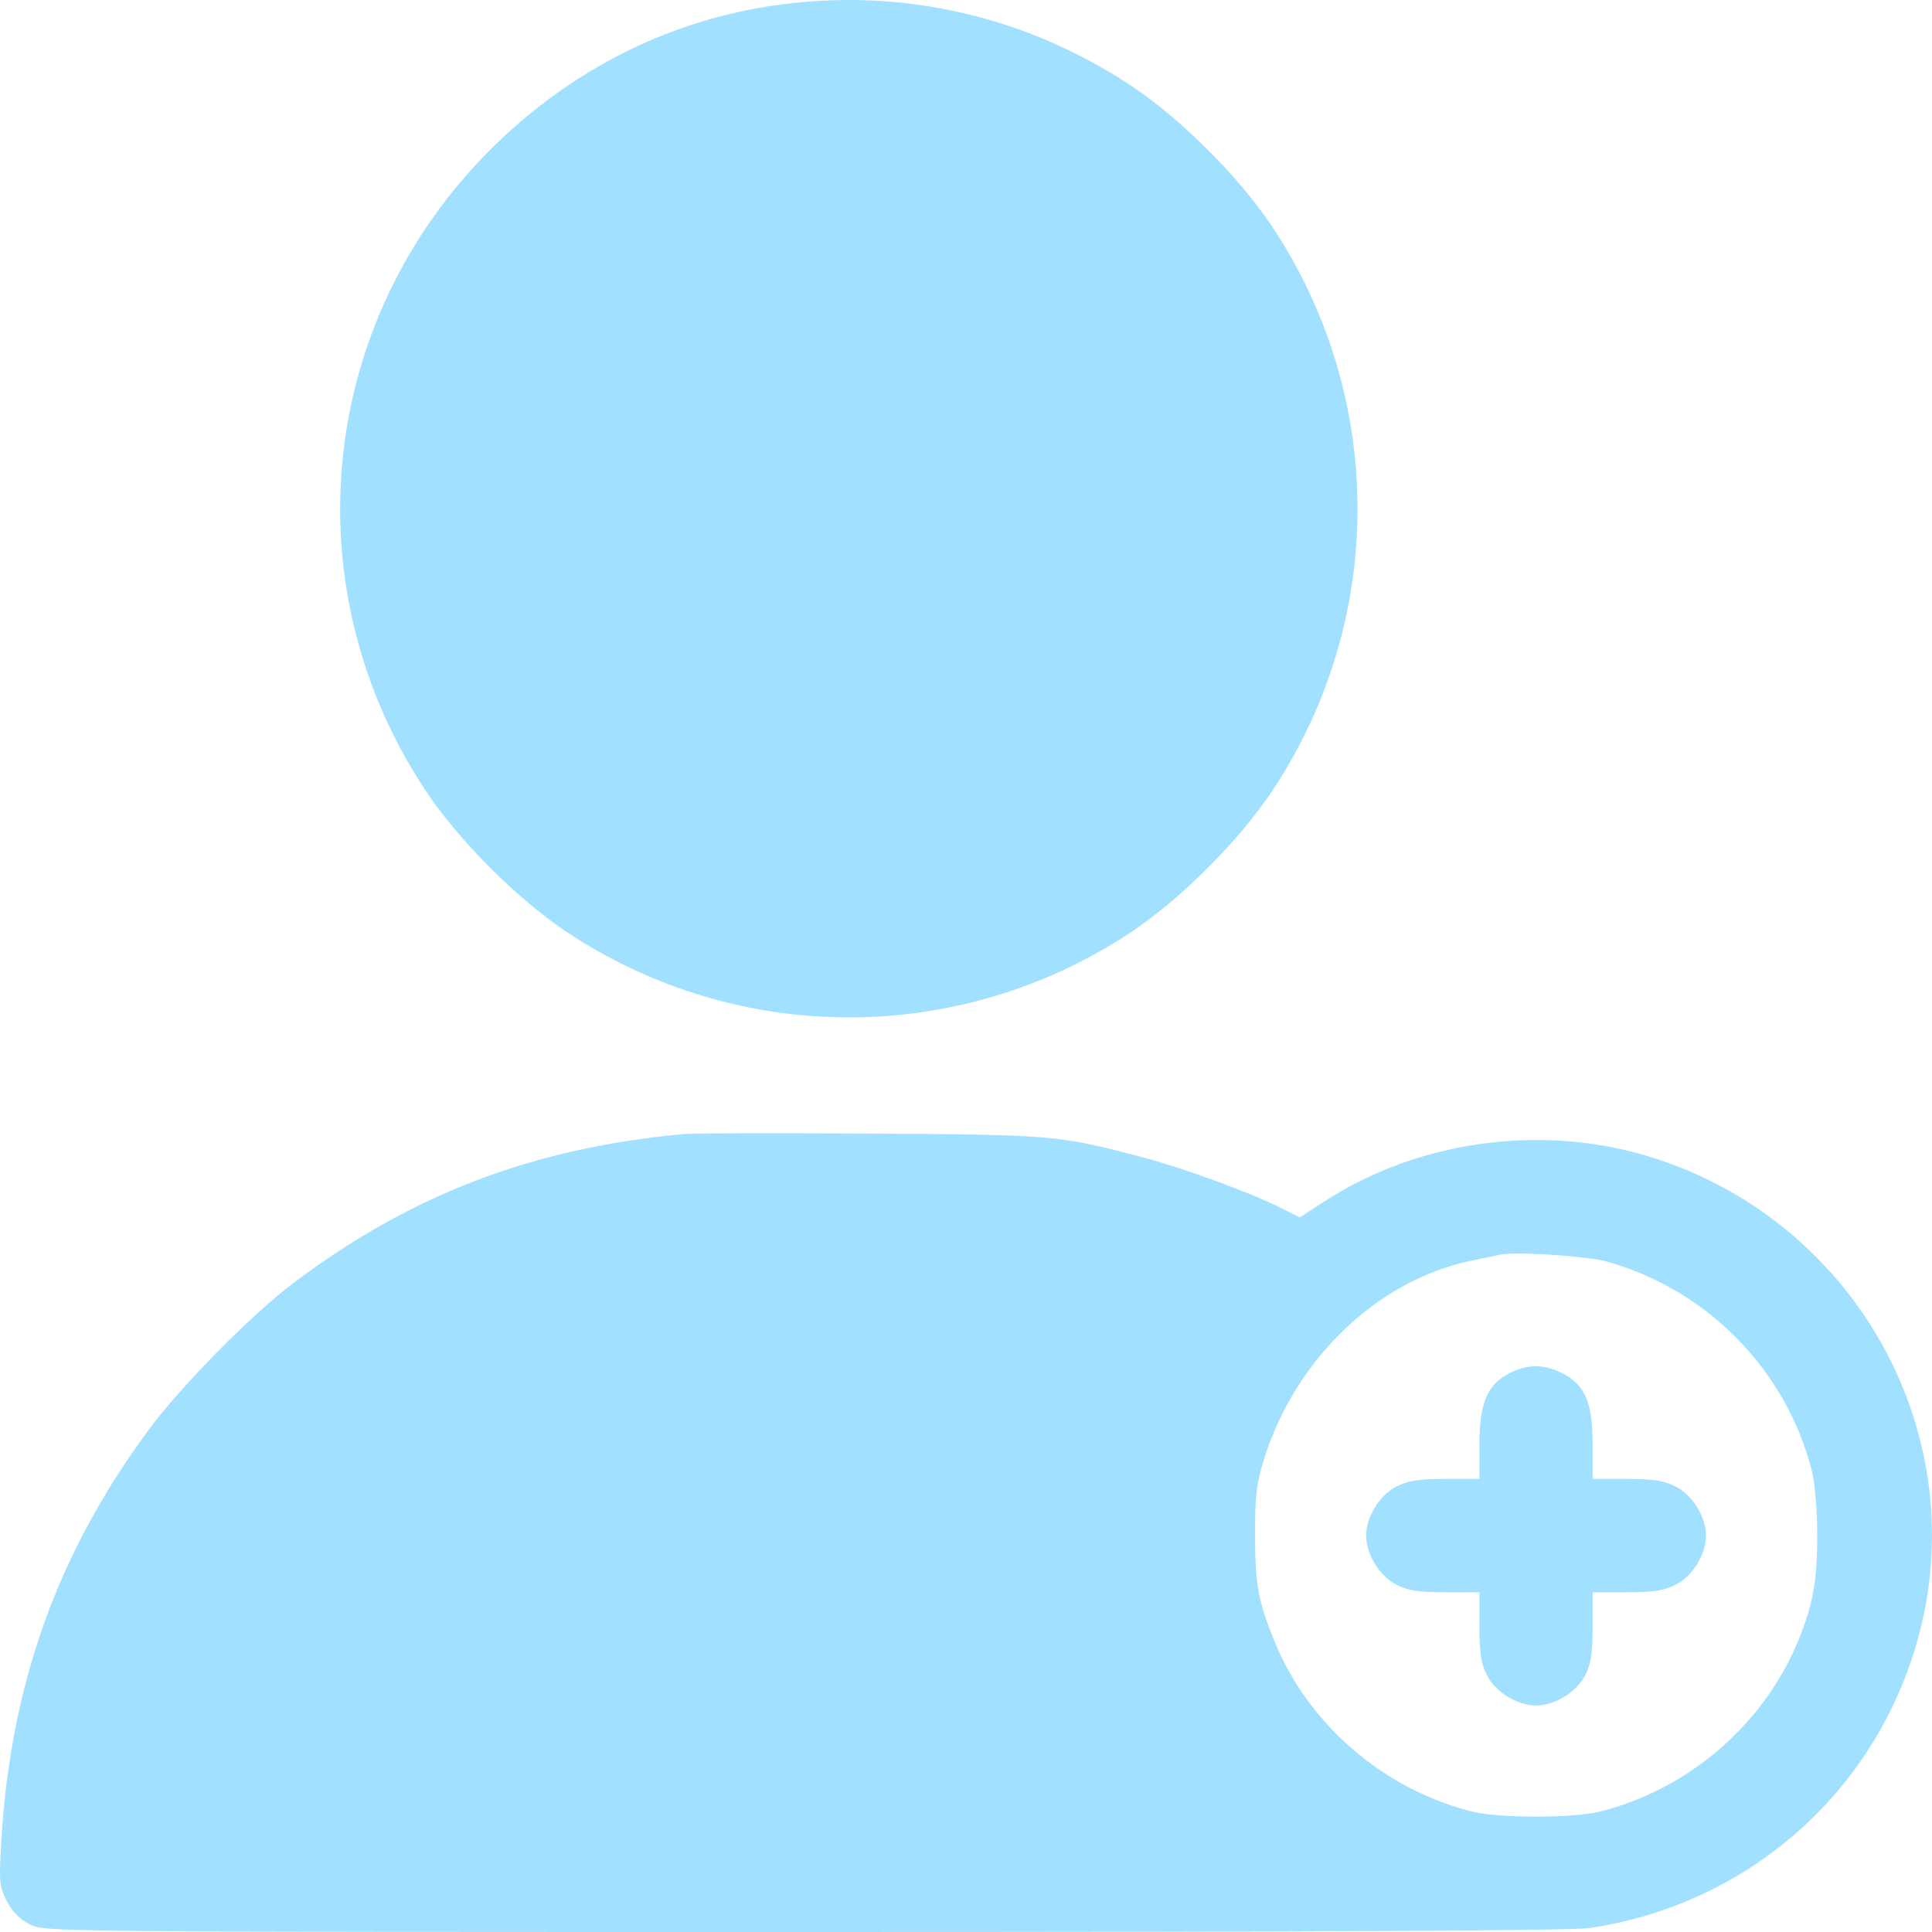 <svg width="20" height="20" viewBox="0 0 20 20" fill="#A1E0FF" xmlns="http://www.w3.org/2000/svg">
<path fill-rule="evenodd" clip-rule="evenodd" d="M8.046 0.052C6.925 0.208 5.899 0.726 5.073 1.552C3.291 3.334 3.012 6.075 4.401 8.177C4.744 8.697 5.359 9.312 5.879 9.656C7.648 10.824 9.93 10.824 11.699 9.656C12.219 9.312 12.834 8.697 13.177 8.177C14.345 6.409 14.345 4.126 13.177 2.357C12.834 1.837 12.218 1.222 11.7 0.881C10.612 0.163 9.329 -0.128 8.046 0.052ZM7.089 11.739C5.525 11.88 4.256 12.363 3.036 13.283C2.6 13.611 1.872 14.351 1.537 14.804C0.593 16.084 0.109 17.436 0.013 19.064C-0.011 19.478 -0.007 19.529 0.07 19.679C0.125 19.788 0.205 19.869 0.308 19.921C0.461 19.999 0.522 20 8.321 20C13.726 20 16.267 19.987 16.46 19.958C18.081 19.716 19.39 18.574 19.841 17.011C20.464 14.854 19.198 12.59 17.015 11.956C15.918 11.637 14.667 11.818 13.718 12.432L13.454 12.603L13.261 12.505C12.957 12.35 12.235 12.086 11.812 11.976C10.958 11.751 10.893 11.746 9.004 11.735C8.037 11.729 7.175 11.731 7.089 11.739ZM16.624 13.057C17.674 13.347 18.492 14.182 18.758 15.232C18.788 15.354 18.812 15.643 18.812 15.897C18.812 16.377 18.764 16.632 18.604 17.011C18.242 17.866 17.471 18.524 16.566 18.753C16.287 18.823 15.516 18.823 15.237 18.753C14.321 18.522 13.543 17.851 13.194 16.991C13.024 16.574 12.994 16.409 12.992 15.897C12.991 15.493 13.007 15.358 13.082 15.115C13.408 14.064 14.265 13.246 15.246 13.047C15.359 13.024 15.487 12.998 15.53 12.988C15.674 12.954 16.426 13.002 16.624 13.057ZM15.618 14.219C15.394 14.337 15.315 14.529 15.315 14.957V15.31H14.962C14.685 15.31 14.575 15.328 14.454 15.389C14.281 15.478 14.143 15.703 14.143 15.897C14.143 16.091 14.281 16.316 14.454 16.404C14.575 16.466 14.685 16.483 14.962 16.483H15.315V16.836C15.315 17.113 15.332 17.223 15.394 17.344C15.482 17.517 15.707 17.655 15.901 17.655C16.095 17.655 16.32 17.517 16.409 17.344C16.47 17.223 16.487 17.113 16.487 16.836V16.483H16.841C17.118 16.483 17.227 16.466 17.348 16.404C17.522 16.316 17.66 16.091 17.66 15.897C17.66 15.703 17.522 15.478 17.348 15.389C17.227 15.328 17.118 15.31 16.841 15.31H16.487V14.957C16.487 14.522 16.409 14.336 16.176 14.217C15.983 14.119 15.807 14.119 15.618 14.219Z"/>
</svg>
